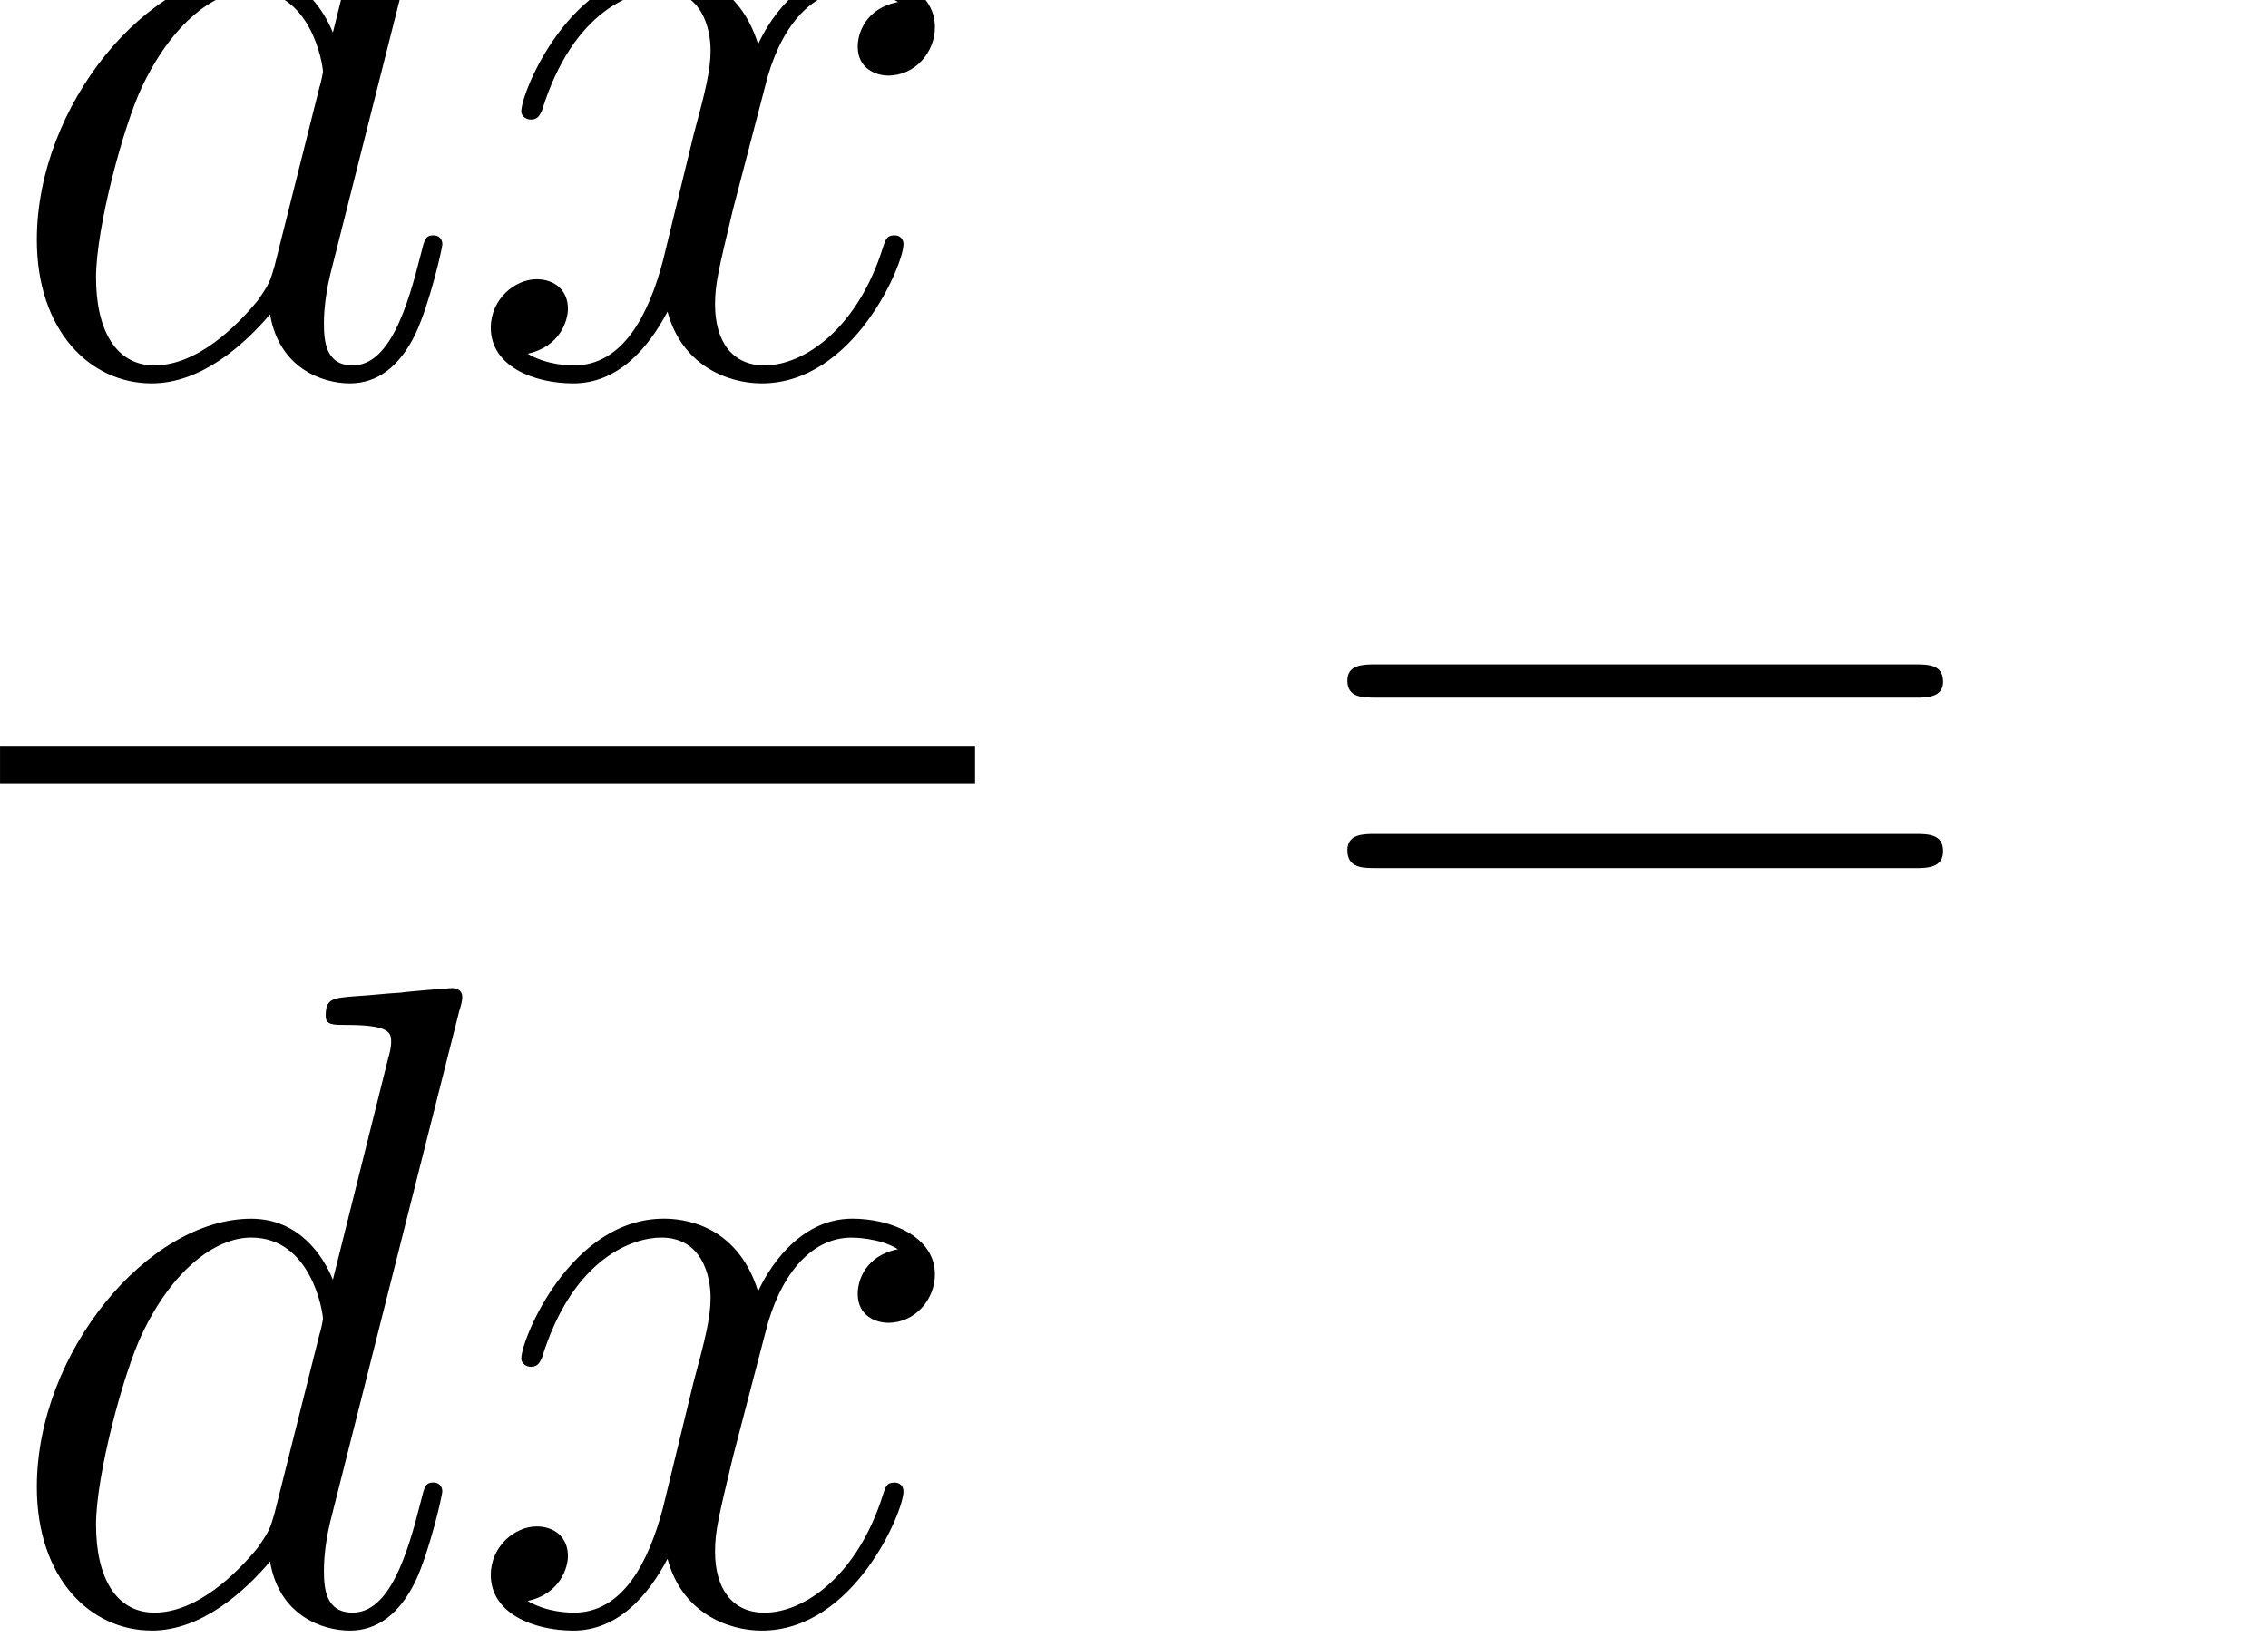 <?xml version="1.0" encoding="UTF-8" standalone="no"?>
<svg
   xmlns:dc="http://purl.org/dc/elements/1.1/"
   xmlns:cc="http://creativecommons.org/ns#"
   xmlns:rdf="http://www.w3.org/1999/02/22-rdf-syntax-ns#"
   xmlns:svg="http://www.w3.org/2000/svg"
   xmlns="http://www.w3.org/2000/svg"
   xmlns:sodipodi="http://sodipodi.sourceforge.net/DTD/sodipodi-0.dtd"
   xmlns:inkscape="http://www.inkscape.org/namespaces/inkscape"
   version="1.1"
   id="body"
   width="57.148"
   height="41.251"
   viewBox="0 0 0.079 0.057"
   preserveAspectRatio="none"
   inkscape:version="0.48.3.1 r9886"
   sodipodi:docname="ch2-Z-G-46.svg">
  <defs
     id="defs27" />
  <sodipodi:namedview
     pagecolor="#ffffff"
     bordercolor="#666666"
     borderopacity="1"
     objecttolerance="10"
     gridtolerance="10"
     guidetolerance="10"
     inkscape:pageopacity="0"
     inkscape:pageshadow="2"
     inkscape:window-width="640"
     inkscape:window-height="480"
     id="namedview25"
     showgrid="false"
     inkscape:zoom="0.32777778"
     inkscape:cx="382.34375"
     inkscape:cy="459.83754"
     inkscape:window-x="0"
     inkscape:window-y="24"
     inkscape:window-maximized="0"
     inkscape:current-layer="body" />
  <title
     id="title3">SVG drawing</title>
  <desc
     id="desc5">This was produced by version 4.4 of GNU libplot, a free library for exporting 2-D vector graphics.</desc>
  <g
     id="content"
     transform="matrix(0.002,0,0,-0.002,-2.170125e-4,0.057)"
     xml:space="preserve"
     stroke-miterlimit="10.433"
     font-style="normal"
     font-variant="normal"
     font-weight="normal"
     font-stretch="normal"
     font-size-adjust="none"
     letter-spacing="normal"
     word-spacing="normal"
     style="font-style:normal;font-variant:normal;font-weight:normal;font-stretch:normal;letter-spacing:normal;word-spacing:normal;text-anchor:start;fill:none;stroke:#000000;stroke-linecap:butt;stroke-linejoin:miter;stroke-miterlimit:10.433;stroke-opacity:1;stroke-dasharray:none;stroke-dashoffset:0">
<path
   d="m 8.109,32.621 0.002,0.006 0.002,0.006 0.002,0.006 0.002,0.007 0.004,0.013 0.004,0.014 0.004,0.014 0.004,0.015 0.004,0.015 0.004,0.015 0.004,0.016 0.003,0.015 0.003,0.016 0.003,0.016 0.002,0.015 0.002,0.016 6e-4,0.007 4e-4,0.008 3e-4,0.007 0,0.007 c 0,0.157 -0.156,0.157 -0.187,0.157 -0.031,0 -0.797,-0.063 -0.875,-0.078 C 6.812,32.918 6.578,32.887 6.297,32.871 5.891,32.84 5.781,32.824 5.781,32.527 c 0,-0.156 0.125,-0.156 0.359,-0.156 0.766,0 0.781,-0.141 0.781,-0.297 0,-0.094 -0.031,-0.219 -0.047,-0.265 L 5.906,27.934 c -0.172,0.421 -0.594,1.062 -1.422,1.062 -1.797,0 -3.734,-2.328 -3.734,-4.672 0,-1.578 0.922,-2.5 2,-2.5 l 0.047,0.313 c -0.656,0 -1.016,0.593 -1.016,1.531 0,0.875 0.484,2.656 0.797,3.312 0.531,1.125 1.281,1.688 1.906,1.688 1.047,0 1.25,-1.297 1.25,-1.422 0,-0.016 -0.047,-0.234 -0.062,-0.266 L 4.891,23.871 C 4.812,23.605 4.812,23.574 4.594,23.262 4.234,22.824 3.547,22.137 2.797,22.137 L 2.75,21.824 c 0.875,0 1.625,0.688 2.062,1.203 0.156,-0.937 0.906,-1.203 1.391,-1.203 0.469,0 0.859,0.281 1.141,0.86 0.25,0.531 0.469,1.5 0.469,1.562 0,0.094 -0.062,0.156 -0.156,0.156 C 7.516,24.402 7.5,24.324 7.438,24.074 7.203,23.137 6.891,22.137 6.25,22.137 c -0.469,0 -0.5,0.422 -0.5,0.734 0,0.063 0,0.391 0.109,0.844 z"
   id="path9"
   inkscape:connector-curvature="0"
   style="fill:#000000;stroke-width:0" />
<path
   d="m 15.75,28.465 -0.046,-0.01 -0.044,-0.011 -0.043,-0.013 -0.041,-0.014 -0.039,-0.015 -0.038,-0.017 -0.035,-0.018 -0.035,-0.02 -0.033,-0.02 -0.031,-0.022 -0.029,-0.023 -0.028,-0.023 -0.027,-0.025 -0.025,-0.025 -0.023,-0.026 -0.022,-0.027 -0.021,-0.027 -0.019,-0.028 -0.017,-0.029 -0.016,-0.029 -0.015,-0.029 -0.014,-0.03 -0.012,-0.03 -0.011,-0.03 -0.009,-0.03 -0.008,-0.03 -0.007,-0.031 -0.005,-0.03 -0.005,-0.03 -0.003,-0.03 -0.002,-0.03 0,-0.029 c 0,-0.375 0.312,-0.5 0.531,-0.5 0.469,0 0.813,0.406 0.813,0.843 0,0.657 -0.766,0.969 -1.438,0.969 -0.969,0 -1.5,-0.953 -1.641,-1.266 -0.374,1.204 -1.359,1.266 -1.64,1.266 -1.625,0 -2.485,-2.094 -2.485,-2.437 0,-0.063 0.062,-0.141 0.172,-0.141 0.125,0 0.156,0.094 0.188,0.156 0.547,1.766 1.609,2.094 2.078,2.094 0.703,0 0.859,-0.656 0.859,-1.047 0,-0.344 -0.093,-0.719 -0.296,-1.469 l -0.532,-2.187 c -0.25,-0.953 -0.703,-1.828 -1.547,-1.828 -0.078,0 -0.468,0 -0.812,0.203 C 9.875,22.465 10,22.934 10,23.121 c 0,0.328 -0.234,0.516 -0.547,0.516 -0.375,0 -0.797,-0.344 -0.797,-0.844 0,-0.672 0.75,-0.969 1.438,-0.969 0.765,0 1.297,0.594 1.64,1.25 0.25,-0.937 1.047,-1.25 1.641,-1.25 1.609,0 2.469,2.078 2.469,2.422 0,0.094 -0.063,0.156 -0.156,0.156 -0.141,0 -0.157,-0.078 -0.204,-0.218 -0.437,-1.391 -1.359,-2.047 -2.062,-2.047 -0.563,0 -0.86,0.422 -0.86,1.062 0,0.36 0.063,0.61 0.313,1.656 l 0.563,2.157 c 0.234,0.953 0.765,1.656 1.5,1.656 0.031,0 0.484,0 0.812,-0.203 z"
   id="path11"
   inkscape:connector-curvature="0"
   style="fill:#000000;stroke-width:0" />
<line
   x1="0.109"
   y1="15.18"
   x2="17.09"
   y2="15.18"
   id="line13"
   style="stroke-width:0.638" />
<path
   d="m 8.109,10.902 0.002,0.006 0.002,0.006 0.002,0.007 0.002,0.006 0.004,0.013 0.004,0.014 0.004,0.015 0.004,0.014 0.004,0.015 0.004,0.016 0.004,0.015 0.003,0.016 0.003,0.015 0.003,0.016 0.002,0.015 0.002,0.016 6e-4,0.007 4e-4,0.008 3e-4,0.007 0,0.008 c 0,0.156 -0.156,0.156 -0.187,0.156 -0.031,0 -0.797,-0.062 -0.875,-0.078 C 6.812,11.199 6.578,11.168 6.297,11.152 5.891,11.121 5.781,11.106 5.781,10.809 c 0,-0.157 0.125,-0.157 0.359,-0.157 0.766,0 0.781,-0.14 0.781,-0.296 0,-0.094 -0.031,-0.219 -0.047,-0.266 L 5.906,6.215 C 5.734,6.637 5.312,7.277 4.484,7.277 2.688,7.277 0.75,4.949 0.75,2.606 c 0,-1.578 0.922,-2.5 2,-2.5 l 0.047,0.312 c -0.656,0 -1.016,0.594 -1.016,1.531 0,0.875 0.484,2.656 0.797,3.312 0.531,1.125 1.281,1.688 1.906,1.688 1.047,0 1.25,-1.297 1.25,-1.422 0,-0.016 -0.047,-0.234 -0.062,-0.266 L 4.891,2.152 C 4.812,1.887 4.812,1.855 4.594,1.543 4.234,1.105 3.547,0.418 2.797,0.418 L 2.75,0.105 c 0.875,0 1.625,0.688 2.062,1.203 0.156,-0.938 0.906,-1.203 1.391,-1.203 0.469,0 0.859,0.281 1.141,0.859 C 7.594,1.496 7.812,2.465 7.812,2.527 7.812,2.621 7.75,2.684 7.656,2.684 7.516,2.684 7.5,2.606 7.438,2.356 7.203,1.418 6.891,0.418 6.25,0.418 c -0.469,0 -0.5,0.422 -0.5,0.734 0,0.062 0,0.391 0.109,0.844 z"
   id="path15"
   inkscape:connector-curvature="0"
   style="fill:#000000;stroke-width:0" />
<path
   d="M 15.75,6.746 15.704,6.737 15.66,6.725 15.617,6.713 15.576,6.698 15.537,6.683 15.499,6.666 15.464,6.648 15.429,6.628 15.396,6.608 15.365,6.586 15.336,6.564 15.308,6.54 15.281,6.516 15.256,6.49 15.233,6.464 15.211,6.438 15.19,6.41 15.171,6.382 15.154,6.354 15.138,6.325 15.123,6.295 15.109,6.266 15.097,6.236 15.086,6.206 15.077,6.175 15.069,6.145 15.062,6.115 15.057,6.084 15.052,6.054 l -0.003,-0.03 -0.002,-0.03 0,-0.029 c 0,-0.375 0.312,-0.5 0.531,-0.5 0.469,0 0.813,0.406 0.813,0.844 0,0.656 -0.766,0.969 -1.438,0.969 -0.969,0 -1.5,-0.953 -1.641,-1.266 -0.374,1.203 -1.359,1.266 -1.64,1.266 -1.625,0 -2.485,-2.094 -2.485,-2.438 0,-0.062 0.062,-0.141 0.172,-0.141 0.125,0 0.156,0.094 0.188,0.156 0.547,1.766 1.609,2.094 2.078,2.094 0.703,0 0.859,-0.656 0.859,-1.047 0,-0.344 -0.093,-0.719 -0.296,-1.469 L 11.656,2.246 C 11.406,1.293 10.953,0.418 10.109,0.418 c -0.078,0 -0.468,0 -0.812,0.203 C 9.875,0.746 10,1.215 10,1.402 10,1.73 9.766,1.918 9.453,1.918 c -0.375,0 -0.797,-0.344 -0.797,-0.844 0,-0.672 0.75,-0.969 1.438,-0.969 0.765,0 1.297,0.594 1.64,1.25 0.25,-0.938 1.047,-1.25 1.641,-1.25 1.609,0 2.469,2.078 2.469,2.422 0,0.094 -0.063,0.156 -0.156,0.156 -0.141,0 -0.157,-0.078 -0.204,-0.219 -0.437,-1.391 -1.359,-2.047 -2.062,-2.047 -0.563,0 -0.86,0.422 -0.86,1.063 0,0.359 0.063,0.609 0.313,1.656 l 0.563,2.156 c 0.234,0.953 0.765,1.656 1.5,1.656 0.031,0 0.484,0 0.812,-0.203 z"
   id="path17"
   inkscape:connector-curvature="0"
   style="fill:#000000;stroke-width:0" />
<path
   d="m 33.449,16.352 0.042,0 0.043,0 0.043,0.001 0.021,0.002 0.022,0.001 0.021,0.002 0.021,0.002 0.021,0.003 0.021,0.003 0.02,0.004 0.019,0.005 0.02,0.006 0.018,0.006 0.018,0.007 0.018,0.008 0.016,0.008 0.016,0.01 0.014,0.011 0.014,0.012 0.013,0.013 0.012,0.014 0.005,0.008 0.005,0.008 0.005,0.008 0.005,0.008 0.004,0.009 0.004,0.01 0.003,0.009 0.004,0.01 0.003,0.01 0.002,0.011 0.002,0.011 0.002,0.011 0.001,0.012 10e-4,0.012 10e-4,0.013 0,0.013 c 0,0.297 -0.265,0.297 -0.5,0.297 h -9.375 c -0.219,0 -0.5,0 -0.5,-0.282 0,-0.296 0.266,-0.296 0.5,-0.296 z"
   id="path19"
   inkscape:connector-curvature="0"
   style="fill:#000000;stroke-width:0" />
<path
   d="m 33.449,13.383 0.042,0 0.043,0 0.043,0.002 0.021,10e-4 0.022,0.001 0.021,0.002 0.021,0.003 0.021,0.003 0.021,0.003 0.02,0.005 0.019,0.005 0.02,0.005 0.018,0.007 0.018,0.007 0.018,0.009 0.016,0.009 0.016,0.01 0.014,0.012 0.014,0.012 0.013,0.014 0.012,0.015 0.005,0.008 0.005,0.008 0.005,0.009 0.005,0.009 0.004,0.009 0.004,0.01 0.003,0.01 0.004,0.011 0.003,0.011 0.002,0.011 0.002,0.011 0.002,0.012 0.001,0.013 10e-4,0.013 10e-4,0.013 0,0.014 c 0,0.297 -0.265,0.297 -0.5,0.297 h -9.375 c -0.219,0 -0.5,0 -0.5,-0.282 0,-0.312 0.266,-0.312 0.5,-0.312 z"
   id="path21"
   inkscape:connector-curvature="0"
   style="fill:#000000;stroke-width:0" />
<path
   d="m 43.863,21.383 0,0.016 0,0.016 0,0.016 0,0.015 0,0.015 0,0.014 0,0.014 0,0.013 -10e-4,0.013 0,0.012 0,0.012 -0.001,0.012 0,0.011 -10e-4,0.011 -10e-4,0.01 -0.001,0.01 -10e-4,0.01 -10e-4,0.009 -0.001,0.009 -10e-4,0.008 -0.002,0.008 -10e-4,0.008 -0.002,0.007 -0.002,0.007 -0.005,0.014 -0.005,0.012 -0.006,0.01 -0.007,0.01 -0.008,0.009 -0.008,0.007 -0.01,0.007 -0.011,0.006 -0.012,0.005 -0.013,0.004 -0.015,0.004 -0.007,0.001 -0.009,0.002 -0.008,0.001 -0.009,10e-4 -0.009,0.001 -0.009,0.001 -0.01,10e-4 -0.01,0 -0.011,0.001 -0.011,0 -0.011,0.001 -0.012,0 -0.013,0 -0.012,10e-4 -0.013,0 -0.014,0 -0.014,0 -0.014,0 C 43.16,21.336 42.363,20.742 40.738,20.742 v -0.453 c 0.36,0 1.157,0 2.032,0.406 v -8.281 c 0,-0.562 -0.047,-0.766 -1.454,-0.766 h -0.484 v -0.453 c 0.422,0.032 1.969,0.032 2.484,0.032 0.532,0 2.063,0 2.485,-0.032 v 0.453 h -0.485 c -1.406,0 -1.453,0.204 -1.453,0.766 z"
   id="path23"
   inkscape:connector-curvature="0"
   style="fill:#000000;stroke-width:0" />
</g></svg>
